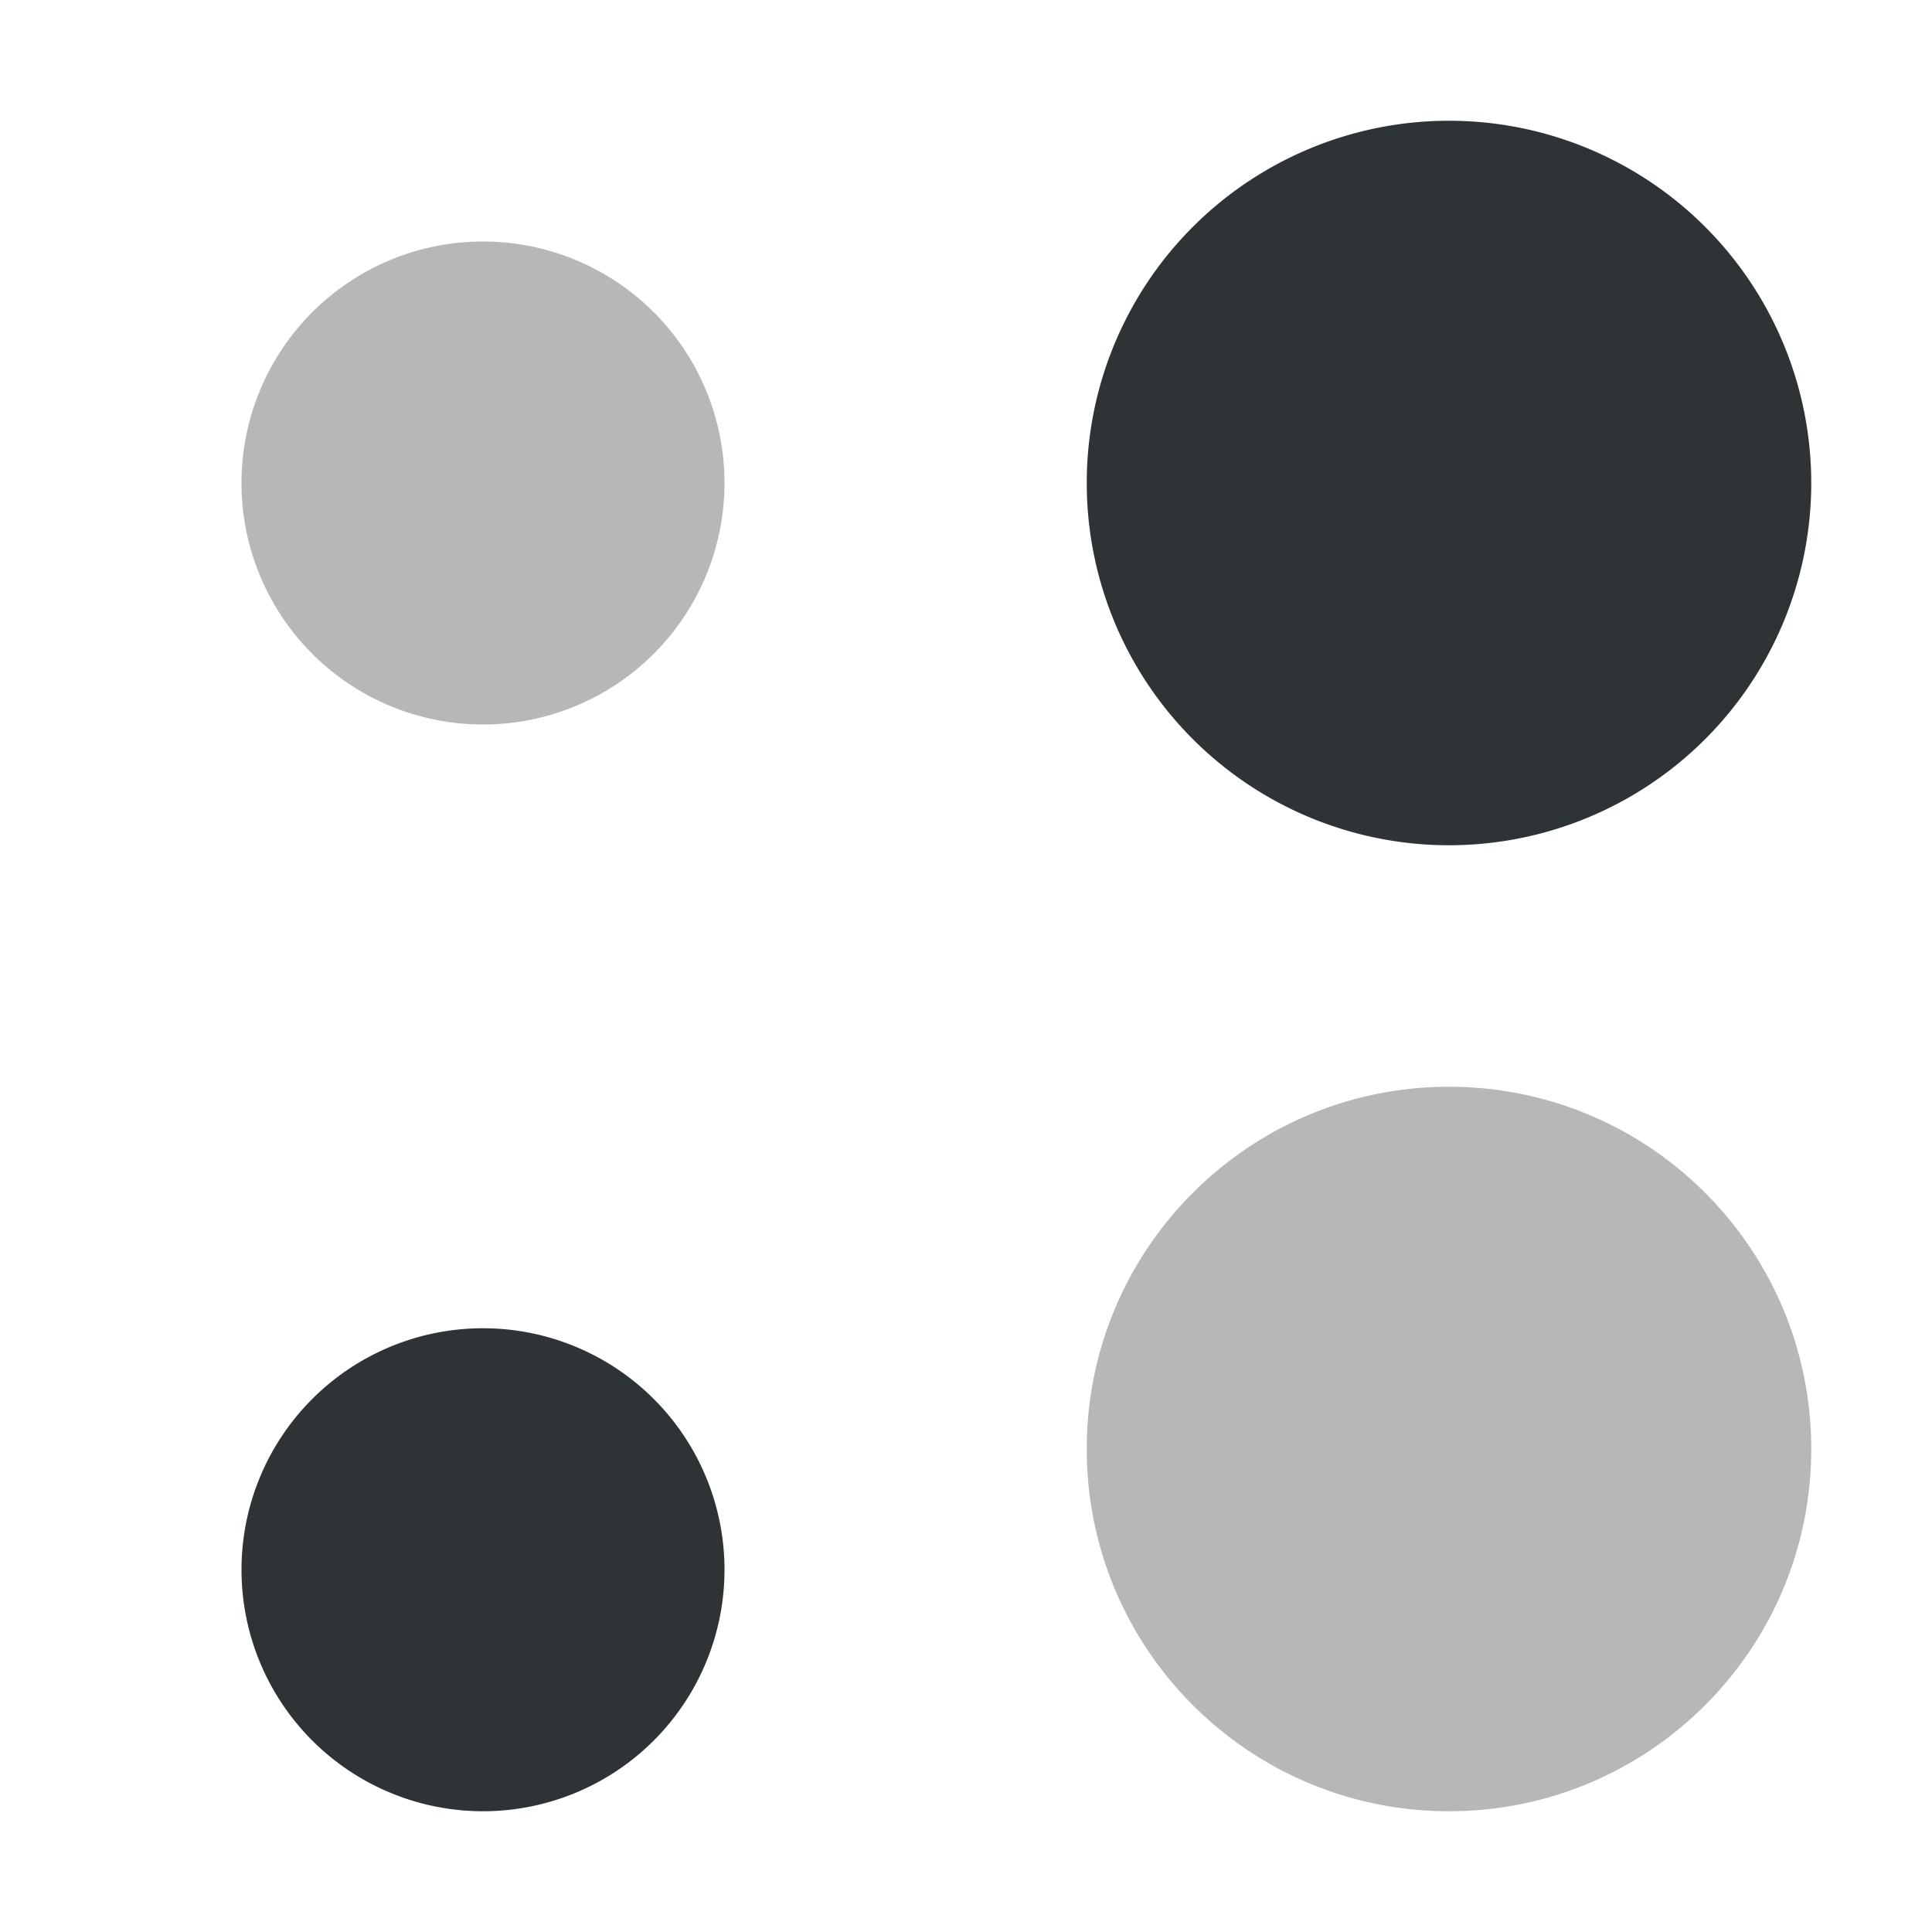 <svg viewBox="0 0 16 16" xmlns="http://www.w3.org/2000/svg"><g fill="#2e3436"><path d="m12 1a3 3 0 0 0 -3 3 3 3 0 0 0 3 3 3 3 0 0 0 3-3 3 3 0 0 0 -3-3zm-8 10a2 2 0 0 0 -2 2 2 2 0 0 0 2 2 2 2 0 0 0 2-2 2 2 0 0 0 -2-2z"/><path d="m4 2a2 2 0 0 0 -2 2 2 2 0 0 0 2 2 2 2 0 0 0 2-2 2 2 0 0 0 -2-2zm8 7c-1.657 0-3 1.343-3 3s1.343 3 3 3 3-1.343 3-3-1.343-3-3-3z" opacity=".35"/></g></svg>